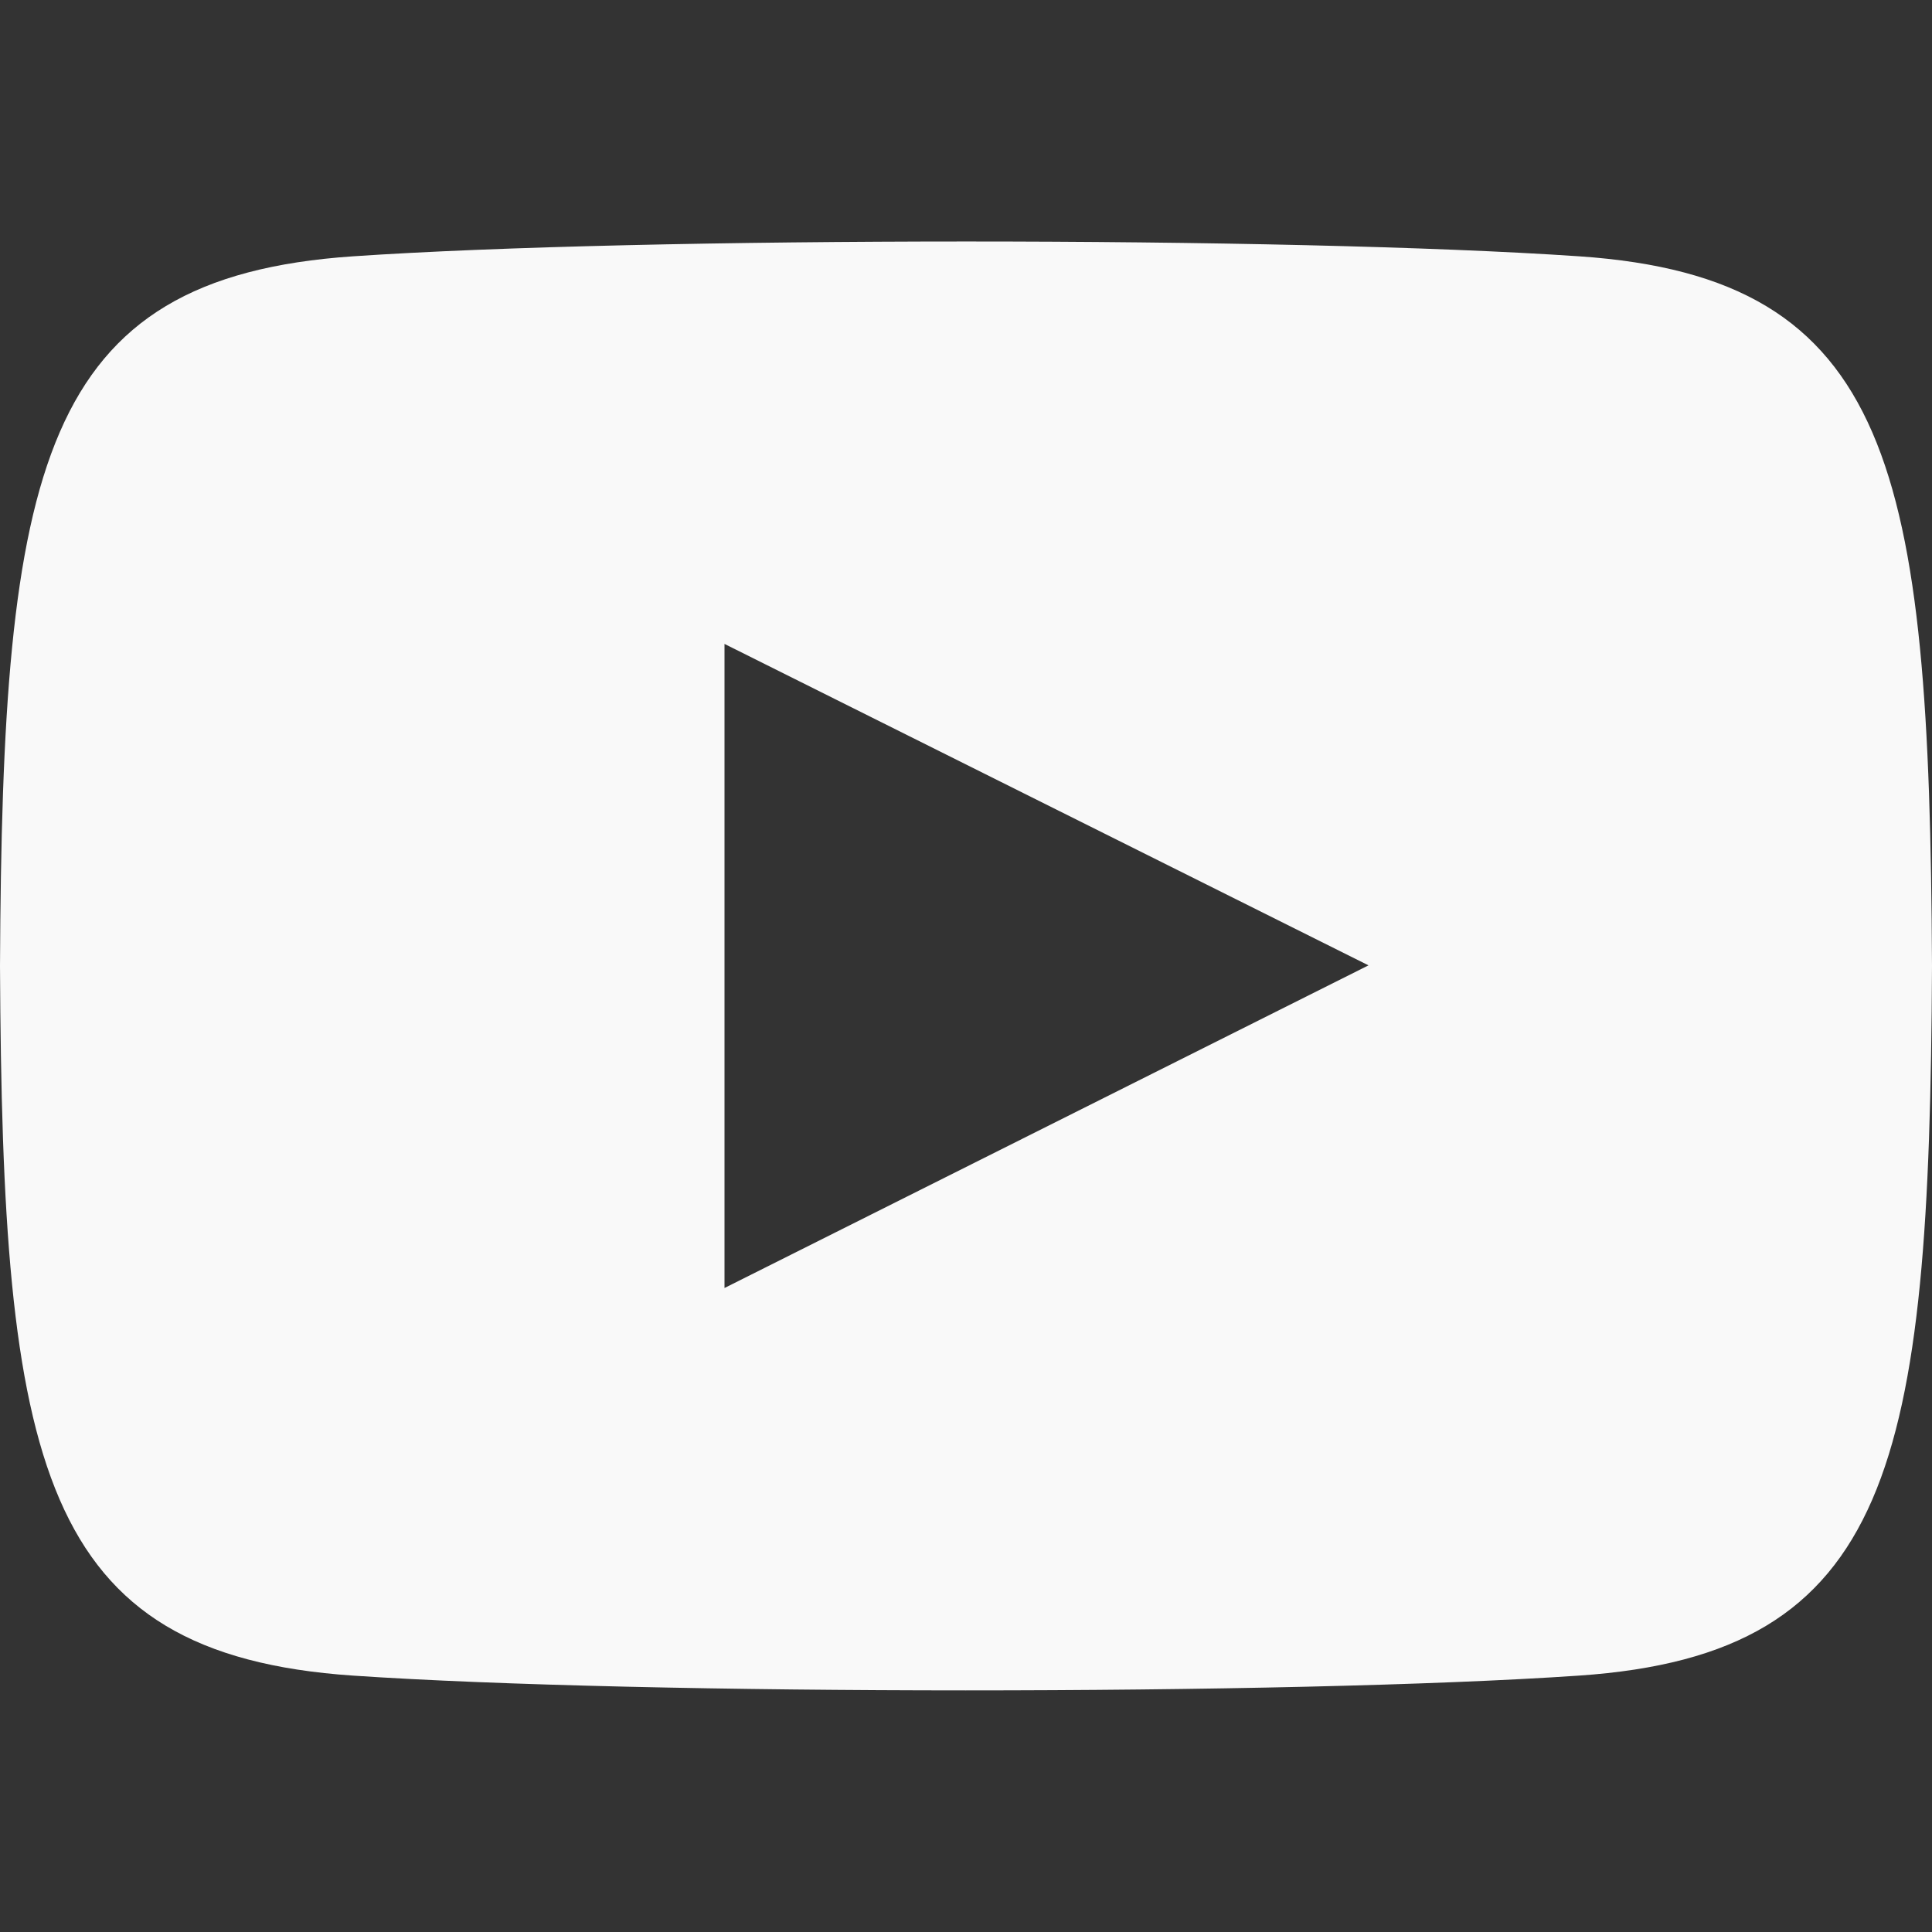 <svg width="24" height="24" viewBox="0 0 24 24" fill="none" xmlns="http://www.w3.org/2000/svg">
<rect x="0" y="0" width="24" height="24" fill="#333333" stroke="none"/>
<path d="M9 7.999L17 11.992L9 16V7.999ZM24 11.999C23.97 5.815 23.515 3.449 19.616 3.184C16.011 2.938 7.984 2.939 4.386 3.184C0.489 3.449 0.03 5.804 0 11.999C0.03 18.184 0.484 20.549 4.385 20.815C7.983 21.059 16.009 21.061 19.614 20.815C23.511 20.549 23.97 18.194 24 11.999Z" fill="#F9F9F9"/>
</svg>
